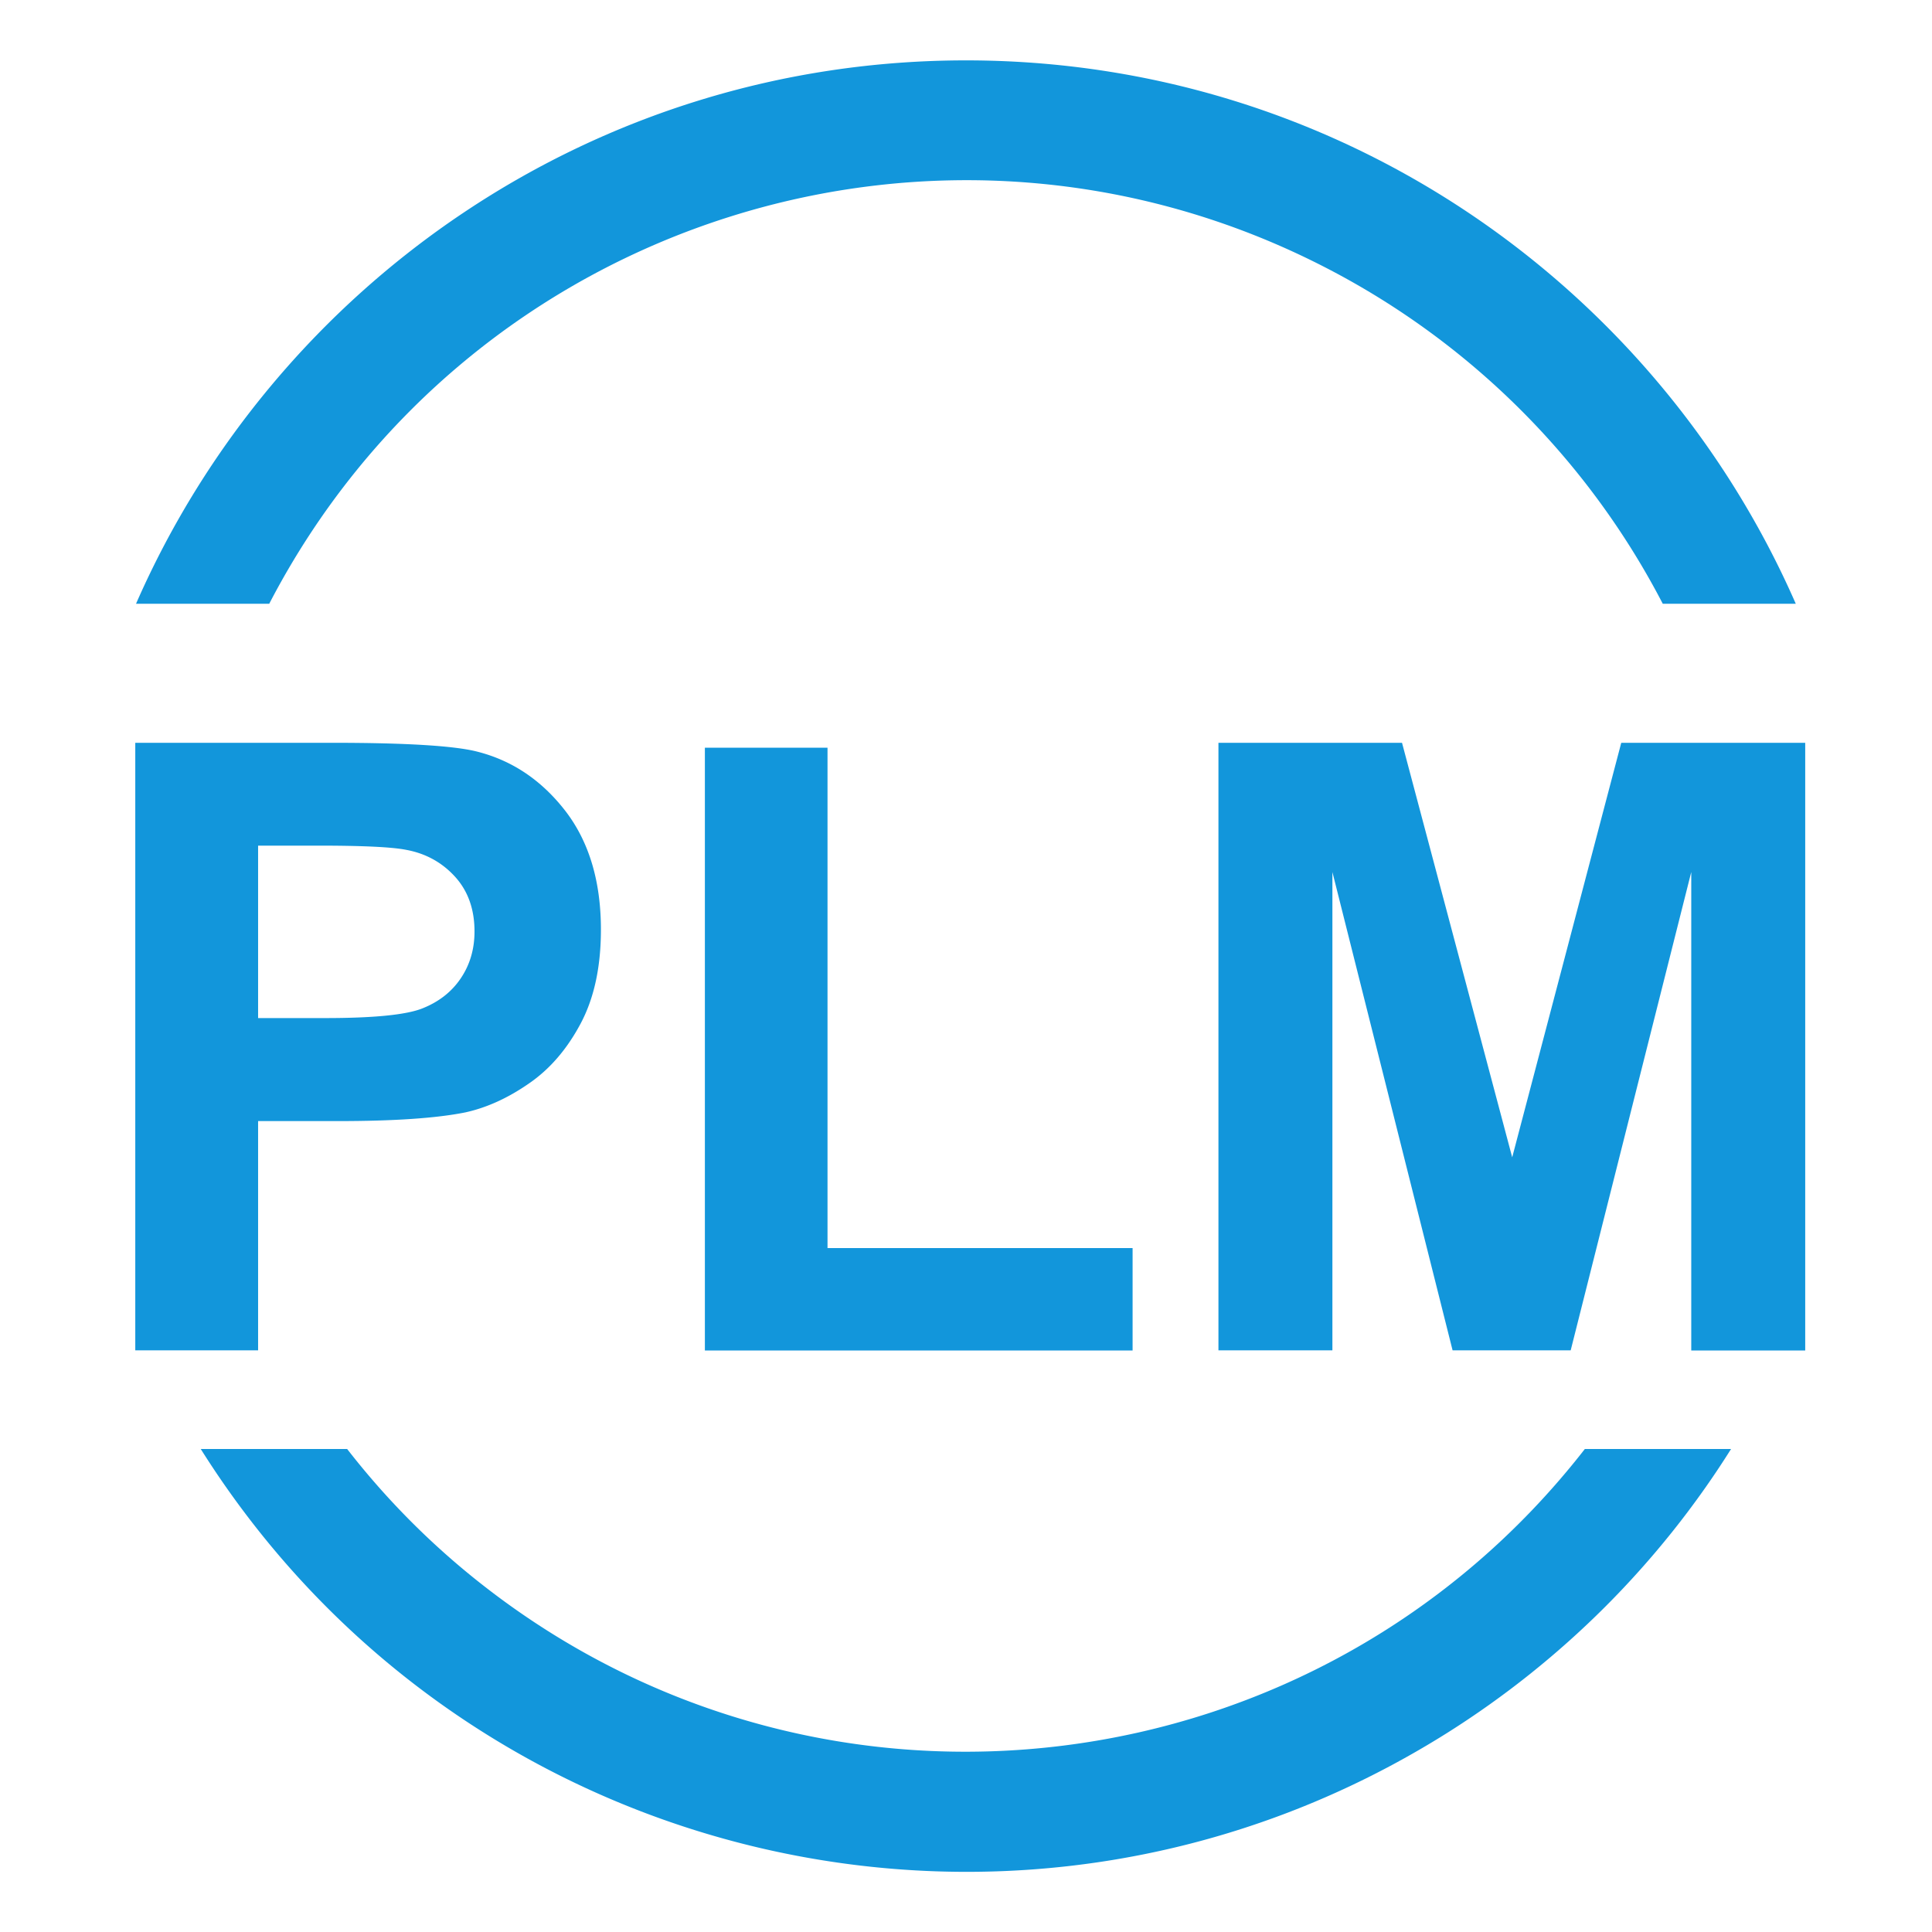 <?xml version="1.0" standalone="no"?><!DOCTYPE svg PUBLIC "-//W3C//DTD SVG 1.1//EN" "http://www.w3.org/Graphics/SVG/1.1/DTD/svg11.dtd"><svg t="1596208231746" class="icon" viewBox="0 0 1024 1024" version="1.1" xmlns="http://www.w3.org/2000/svg" p-id="6071" xmlns:xlink="http://www.w3.org/1999/xlink" width="32" height="32"><defs><style type="text/css"></style></defs><path d="M142.7 320C248.6 116 499.8 36.5 703.7 142.4A415.96 415.96 0 0 1 881.3 320h70.5C877.6 150.5 708.7 32 512 32S146.3 150.5 72.1 320h70.6zM840 768c-140.9 181.1-401.9 213.8-583 73a413.44 413.44 0 0 1-73-73h-77.6C247.3 992 543 1059.4 767 918.5c60.8-38.3 112.3-89.7 150.5-150.5H840zM71.7 715.8V393.7h104.4c39.5 0 65.3 1.6 77.3 4.8 18.5 4.8 33.9 15.3 46.4 31.5 12.4 16.2 18.7 37.1 18.7 62.7 0 19.8-3.6 36.4-10.8 49.9-7.2 13.5-16.3 24.1-27.4 31.7-11.1 7.7-22.3 12.8-33.7 15.3-15.5 3.1-38 4.6-67.4 4.6h-42.4v121.5h-65.1z m65.1-267.6v91.4h35.6c25.6 0 42.8-1.7 51.4-5.1 8.6-3.4 15.4-8.6 20.3-15.8 4.9-7.2 7.4-15.5 7.4-25 0-11.7-3.4-21.4-10.3-29-6.9-7.6-15.6-12.4-26.1-14.3-7.8-1.5-23.4-2.2-46.8-2.2h-31.5zM373.6 715.8V396.3h65v265.2h161.7v54.3H373.6zM645.8 715.8V393.7h97.3l58.4 219.7 57.8-219.7h97.5v322.1h-60.4V462.2l-63.9 253.5h-62.6l-63.7-253.5v253.5h-60.4z" p-id="6072" fill="#1296db"></path></svg>